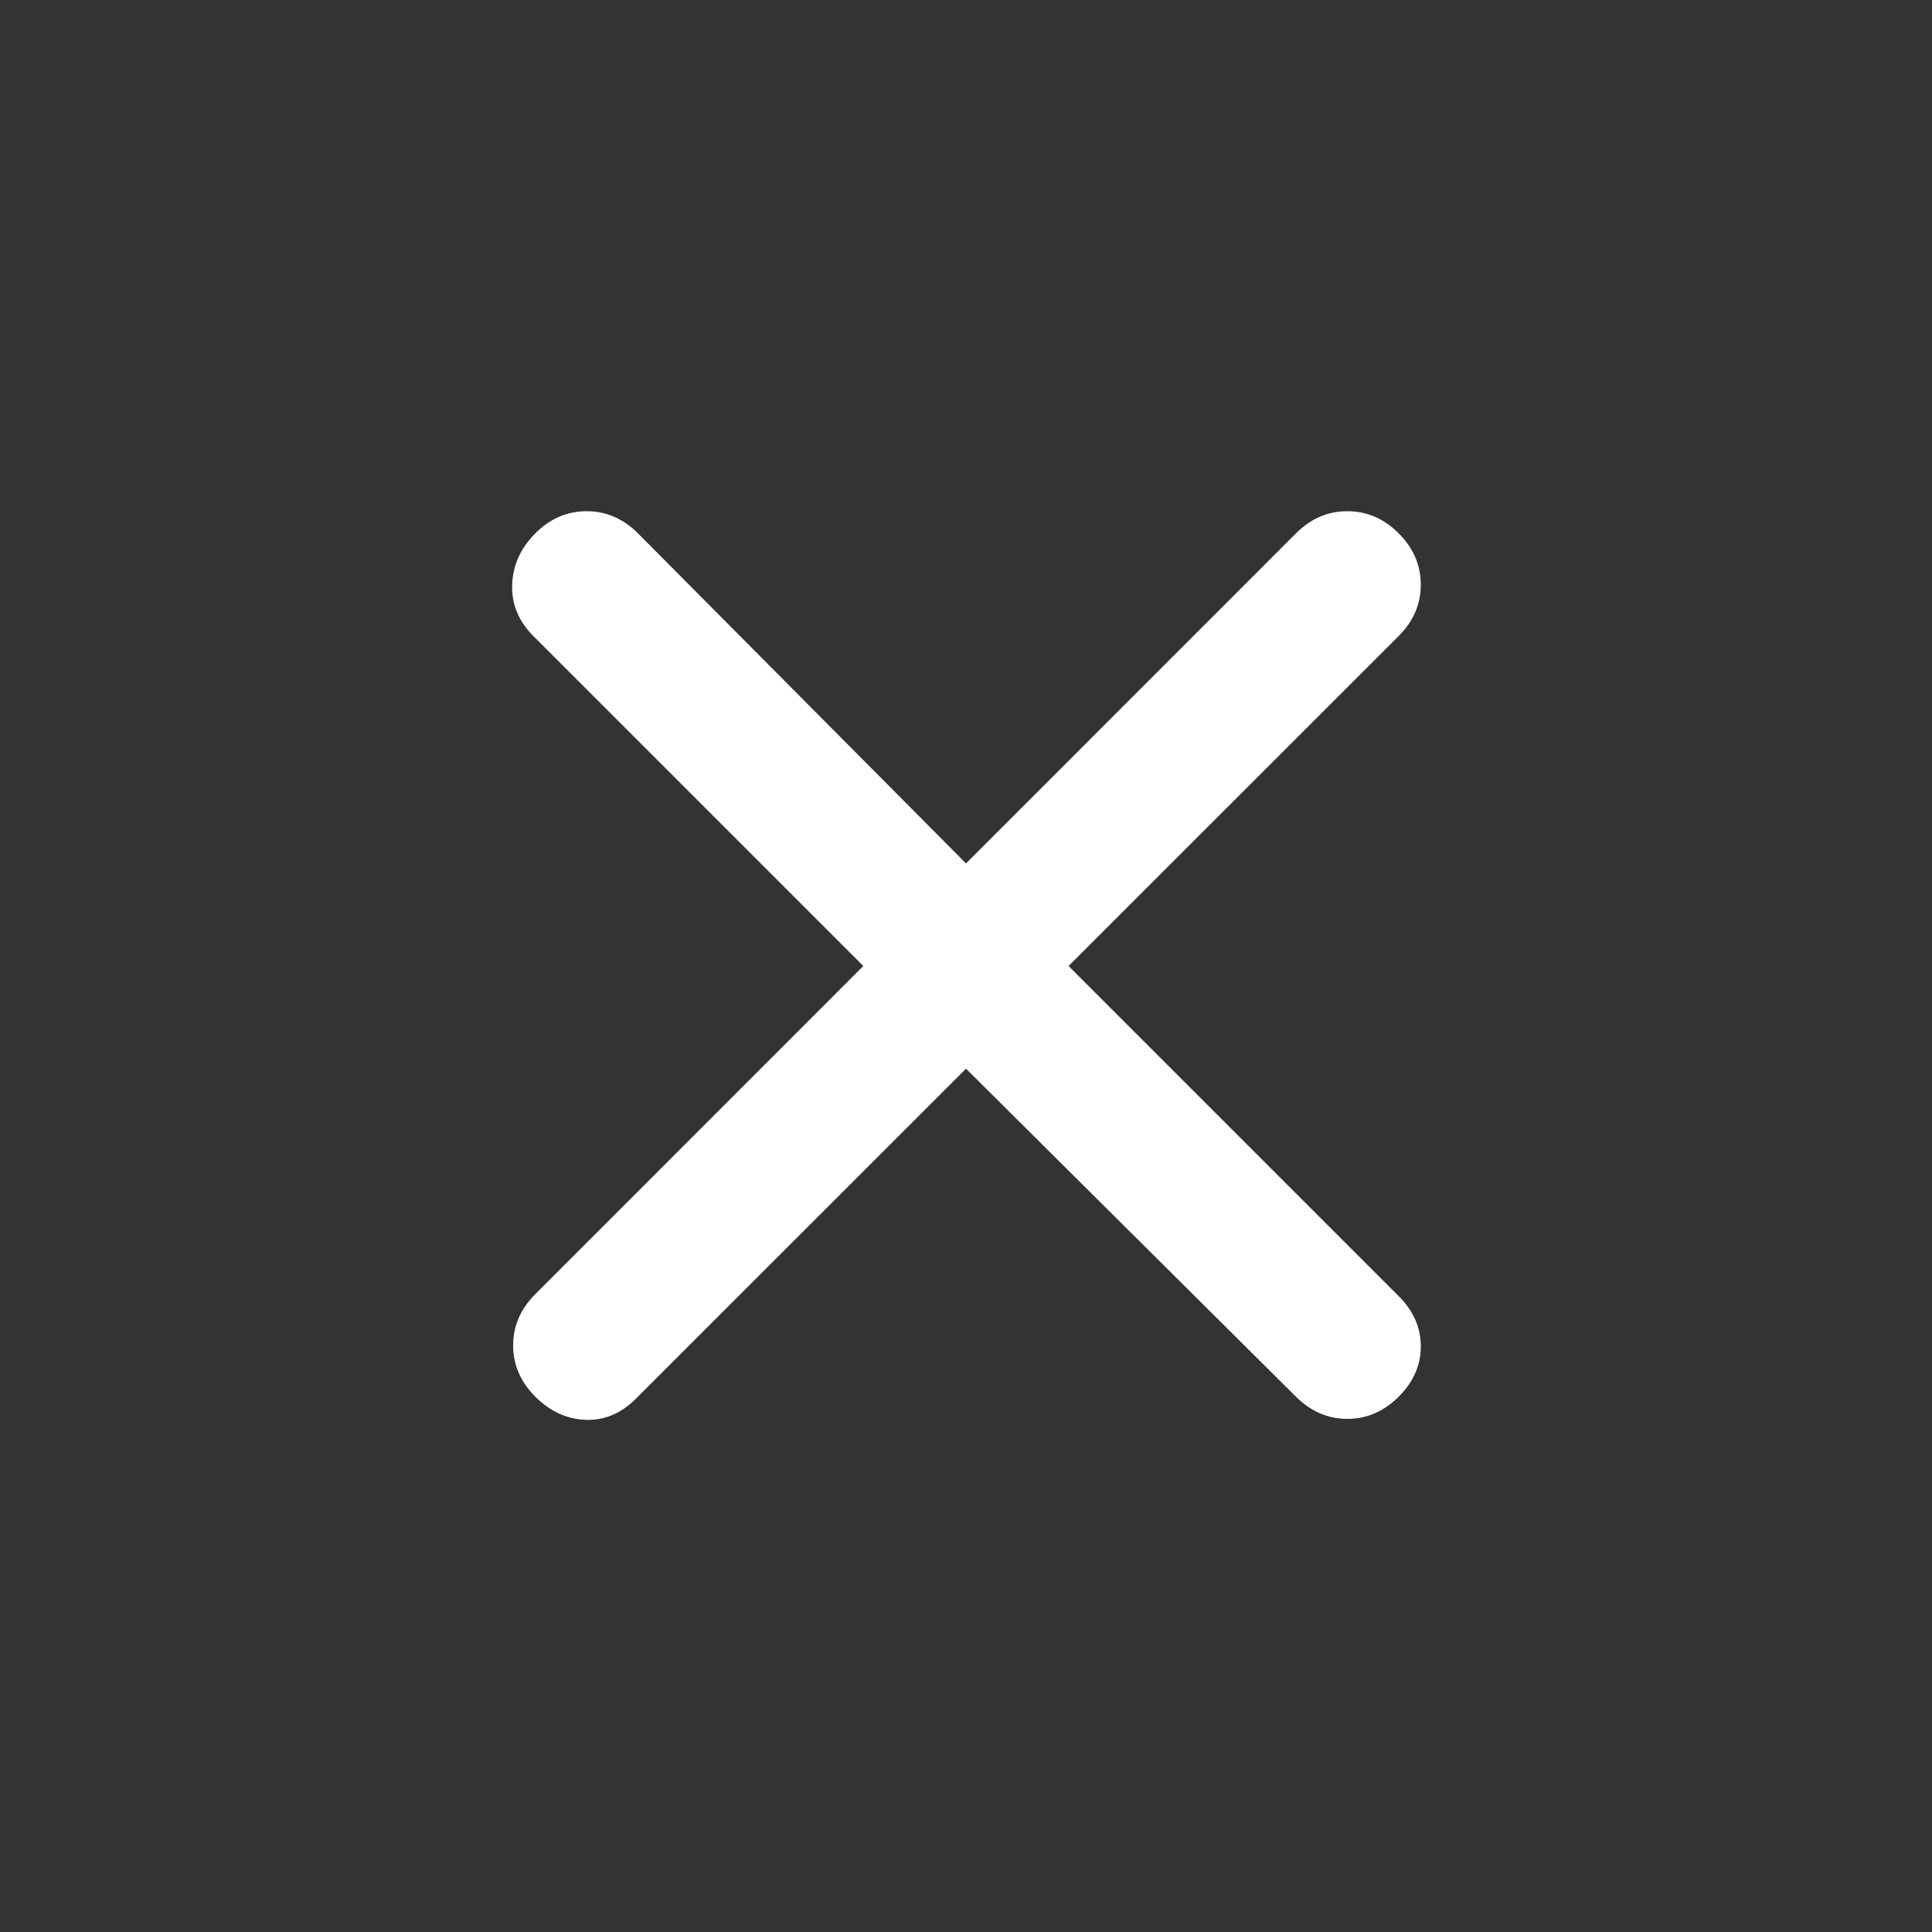 <svg width="20" height="20" viewBox="0 0 20 20" fill="none" xmlns="http://www.w3.org/2000/svg">
<rect x="0" y="0" width="20" height="20" fill="#333333" stroke="none"/>
<mask id="mask0_2490_2457" style="mask-type:alpha" maskUnits="userSpaceOnUse" x="0" y="0" width="20" height="20">
<rect width="20" height="20" fill="#D9D9D9"/>
</mask>
<g mask="url(#mask0_2490_2457)">
<path d="M10 11.063L6.583 14.479C6.43 14.632 6.257 14.705 6.062 14.698C5.868 14.691 5.694 14.611 5.542 14.459C5.389 14.306 5.312 14.129 5.312 13.927C5.312 13.726 5.389 13.549 5.542 13.396L8.937 10L5.521 6.584C5.368 6.431 5.295 6.254 5.302 6.052C5.309 5.851 5.389 5.674 5.542 5.521C5.694 5.368 5.871 5.292 6.073 5.292C6.274 5.292 6.451 5.368 6.604 5.521L10 8.938L13.416 5.521C13.569 5.368 13.746 5.292 13.948 5.292C14.149 5.292 14.326 5.368 14.479 5.521C14.632 5.674 14.708 5.851 14.708 6.052C14.708 6.254 14.632 6.431 14.479 6.584L11.062 10L14.479 13.417C14.632 13.57 14.708 13.743 14.708 13.938C14.708 14.132 14.632 14.306 14.479 14.459C14.326 14.611 14.149 14.688 13.948 14.688C13.746 14.688 13.569 14.611 13.416 14.459L10 11.063Z" fill="#FFFFFF"/>
</g>
</svg>
